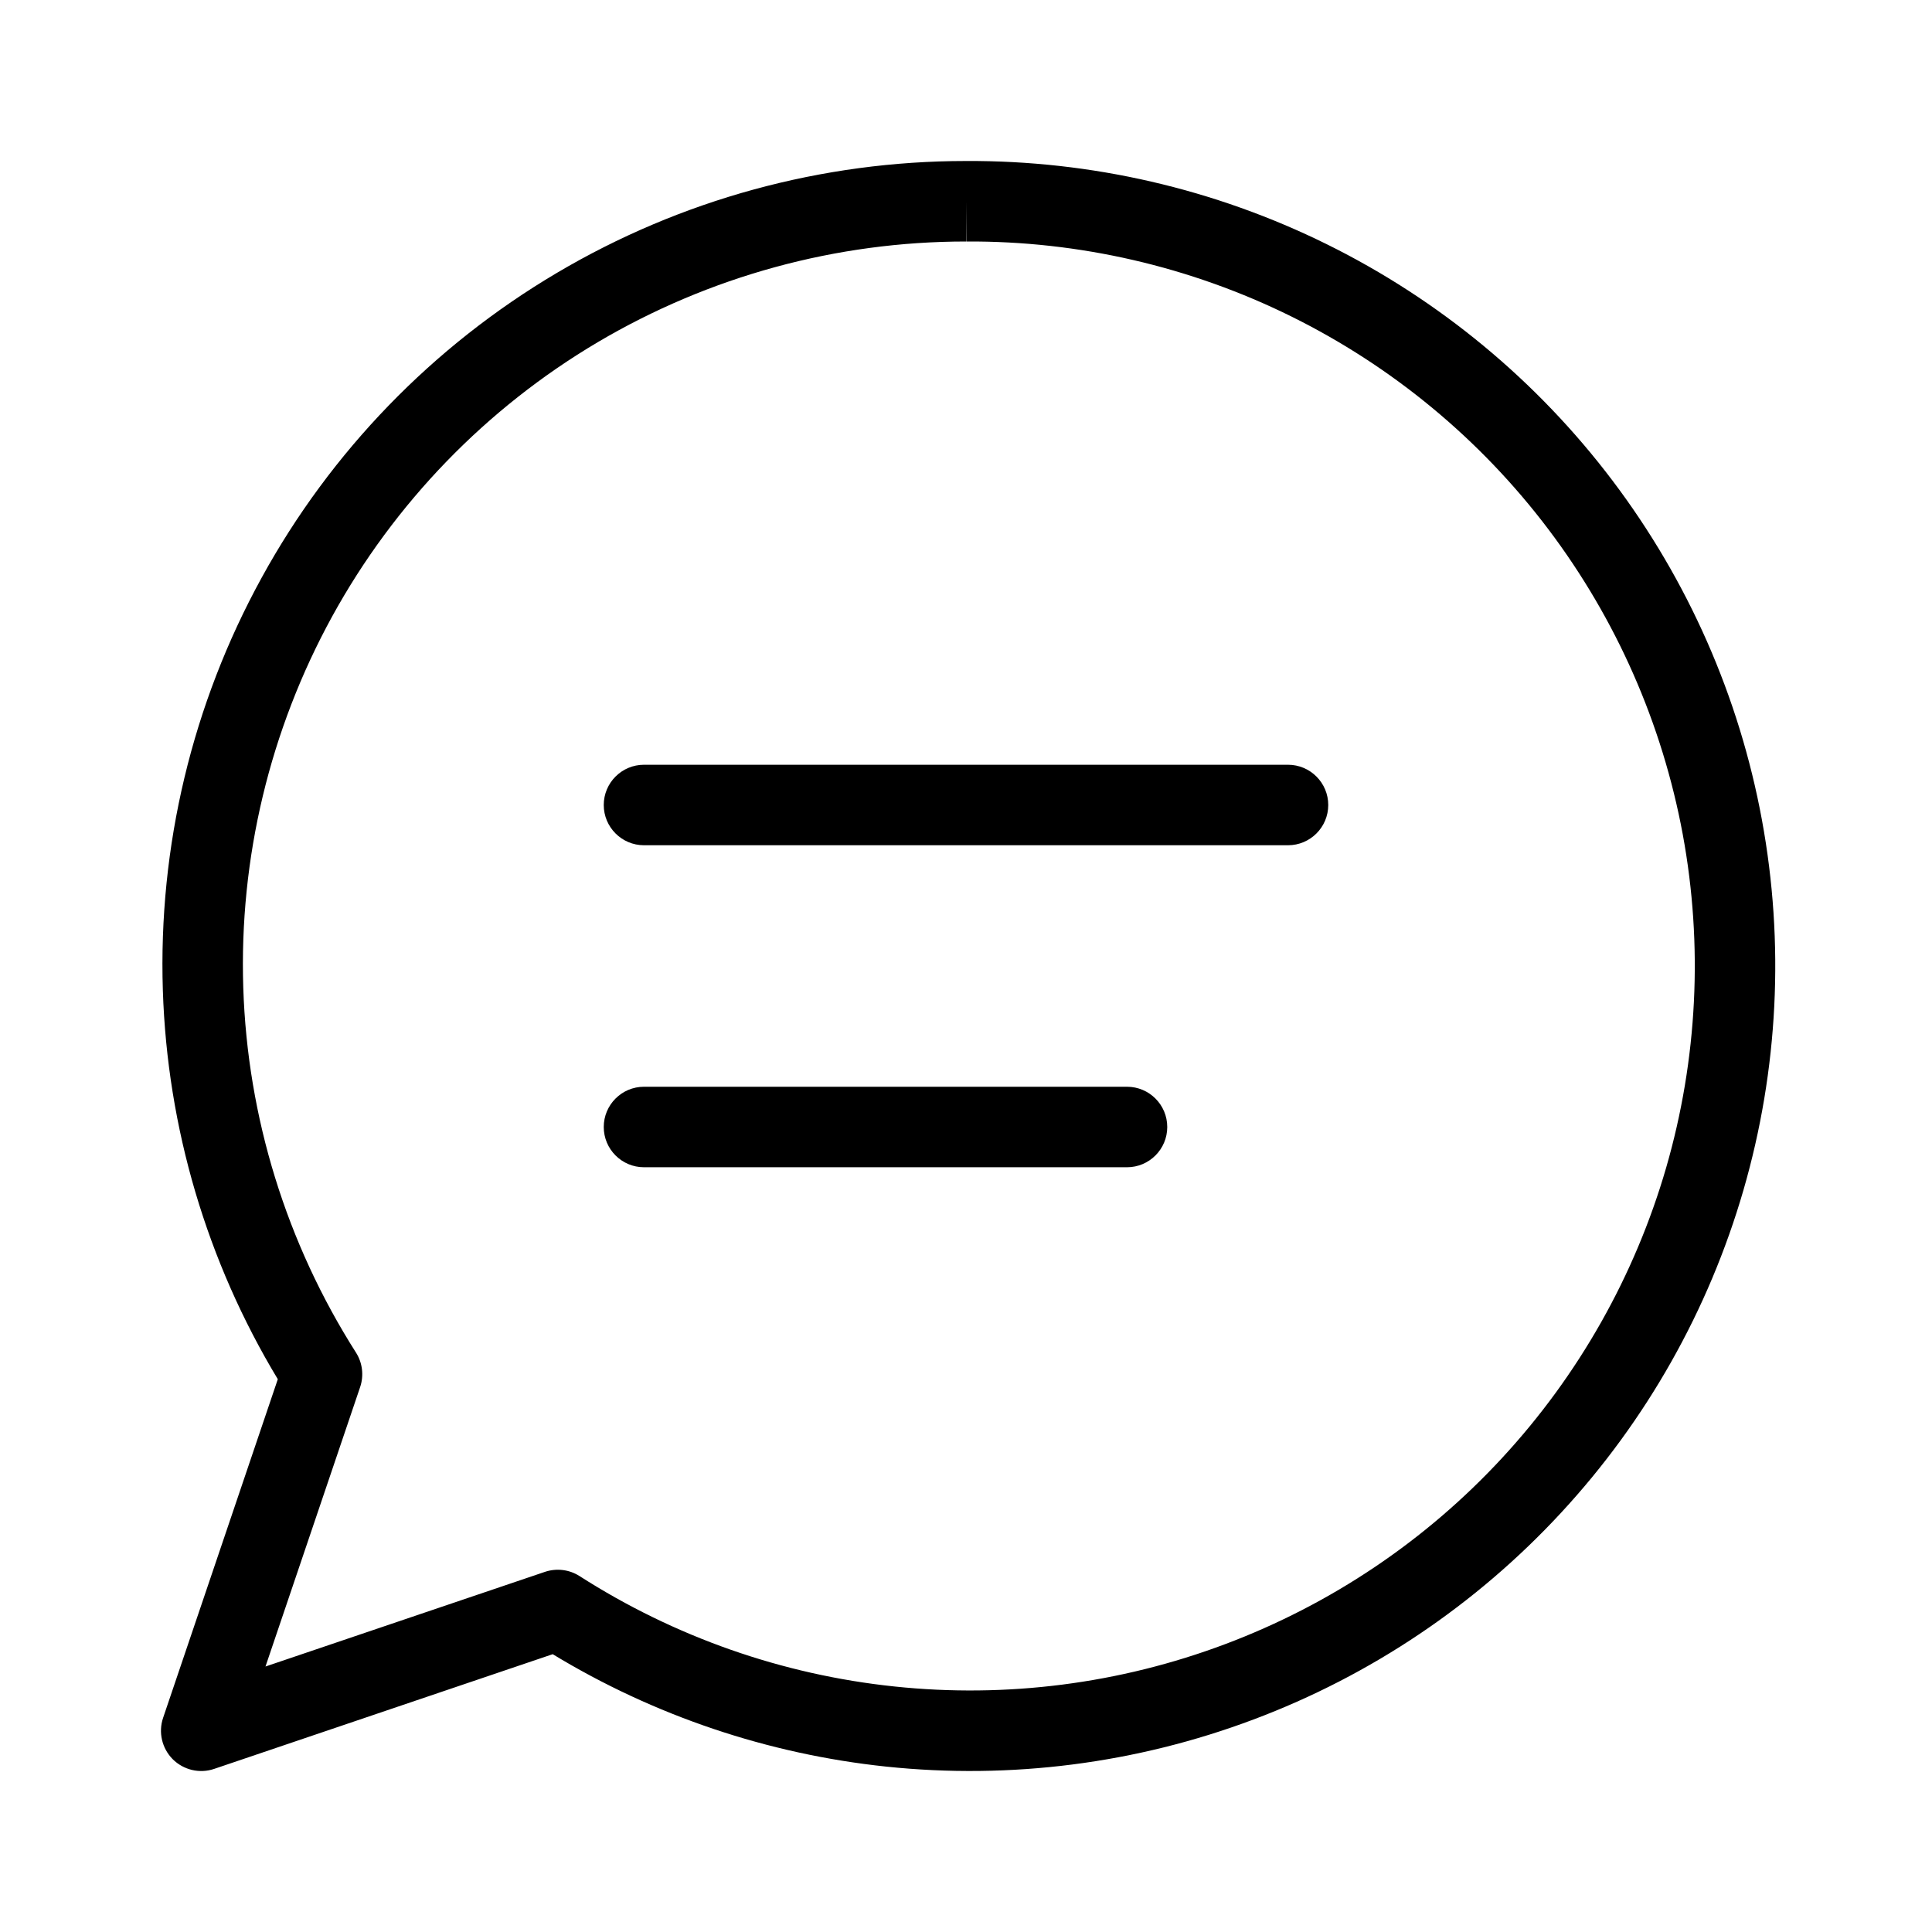 <svg width="1em" height="1em" viewBox="0 0 24 24" fill="none" xmlns="http://www.w3.org/2000/svg">
<path d="M7.5 10C7.5 9.724 7.724 9.5 8 9.5H16C16.276 9.5 16.5 9.724 16.5 10C16.5 10.276 16.276 10.5 16 10.5H8C7.724 10.5 7.5 10.276 7.5 10Z" fill="currentColor"></path>
<path d="M8 13.5C7.724 13.5 7.5 13.724 7.5 14C7.5 14.276 7.724 14.5 8 14.5H14C14.276 14.5 14.5 14.276 14.5 14C14.5 13.724 14.276 13.5 14 13.5H8Z" fill="currentColor"></path>
<path fill-rule="evenodd" clip-rule="evenodd" d="M11.999 2C13.554 1.992 15.089 2.346 16.484 3.035C17.878 3.724 19.093 4.729 20.031 5.97C20.969 7.211 21.605 8.654 21.887 10.184C22.169 11.714 22.091 13.288 21.658 14.783C21.225 16.277 20.45 17.649 19.393 18.791C18.337 19.933 17.029 20.813 15.572 21.36C14.116 21.908 12.552 22.108 11.005 21.945C9.539 21.79 8.125 21.313 6.866 20.549L2.66 21.974C2.48 22.035 2.281 21.988 2.146 21.854C2.012 21.719 1.965 21.52 2.026 21.34L3.451 17.133C2.57 15.672 2.078 14.01 2.023 12.303C1.965 10.515 2.389 8.745 3.25 7.177C4.11 5.609 5.377 4.301 6.916 3.391C8.455 2.48 10.211 2 11.999 2ZM12 2.5L12 3C10.39 3 8.811 3.432 7.425 4.251C6.04 5.071 4.901 6.247 4.126 7.658C3.352 9.069 2.97 10.662 3.022 12.27C3.074 13.879 3.558 15.444 4.422 16.802C4.503 16.929 4.522 17.087 4.474 17.23L3.298 20.702L6.77 19.526C6.914 19.478 7.072 19.497 7.2 19.579C8.379 20.334 9.718 20.804 11.11 20.95C12.502 21.097 13.91 20.917 15.22 20.424C16.531 19.931 17.709 19.14 18.659 18.112C19.61 17.084 20.308 15.849 20.698 14.504C21.087 13.159 21.158 11.742 20.904 10.366C20.649 8.989 20.077 7.69 19.233 6.573C18.389 5.456 17.296 4.552 16.041 3.931C14.786 3.311 13.403 2.992 12.003 3L12 2.5Z" fill="currentColor"></path>
</svg>